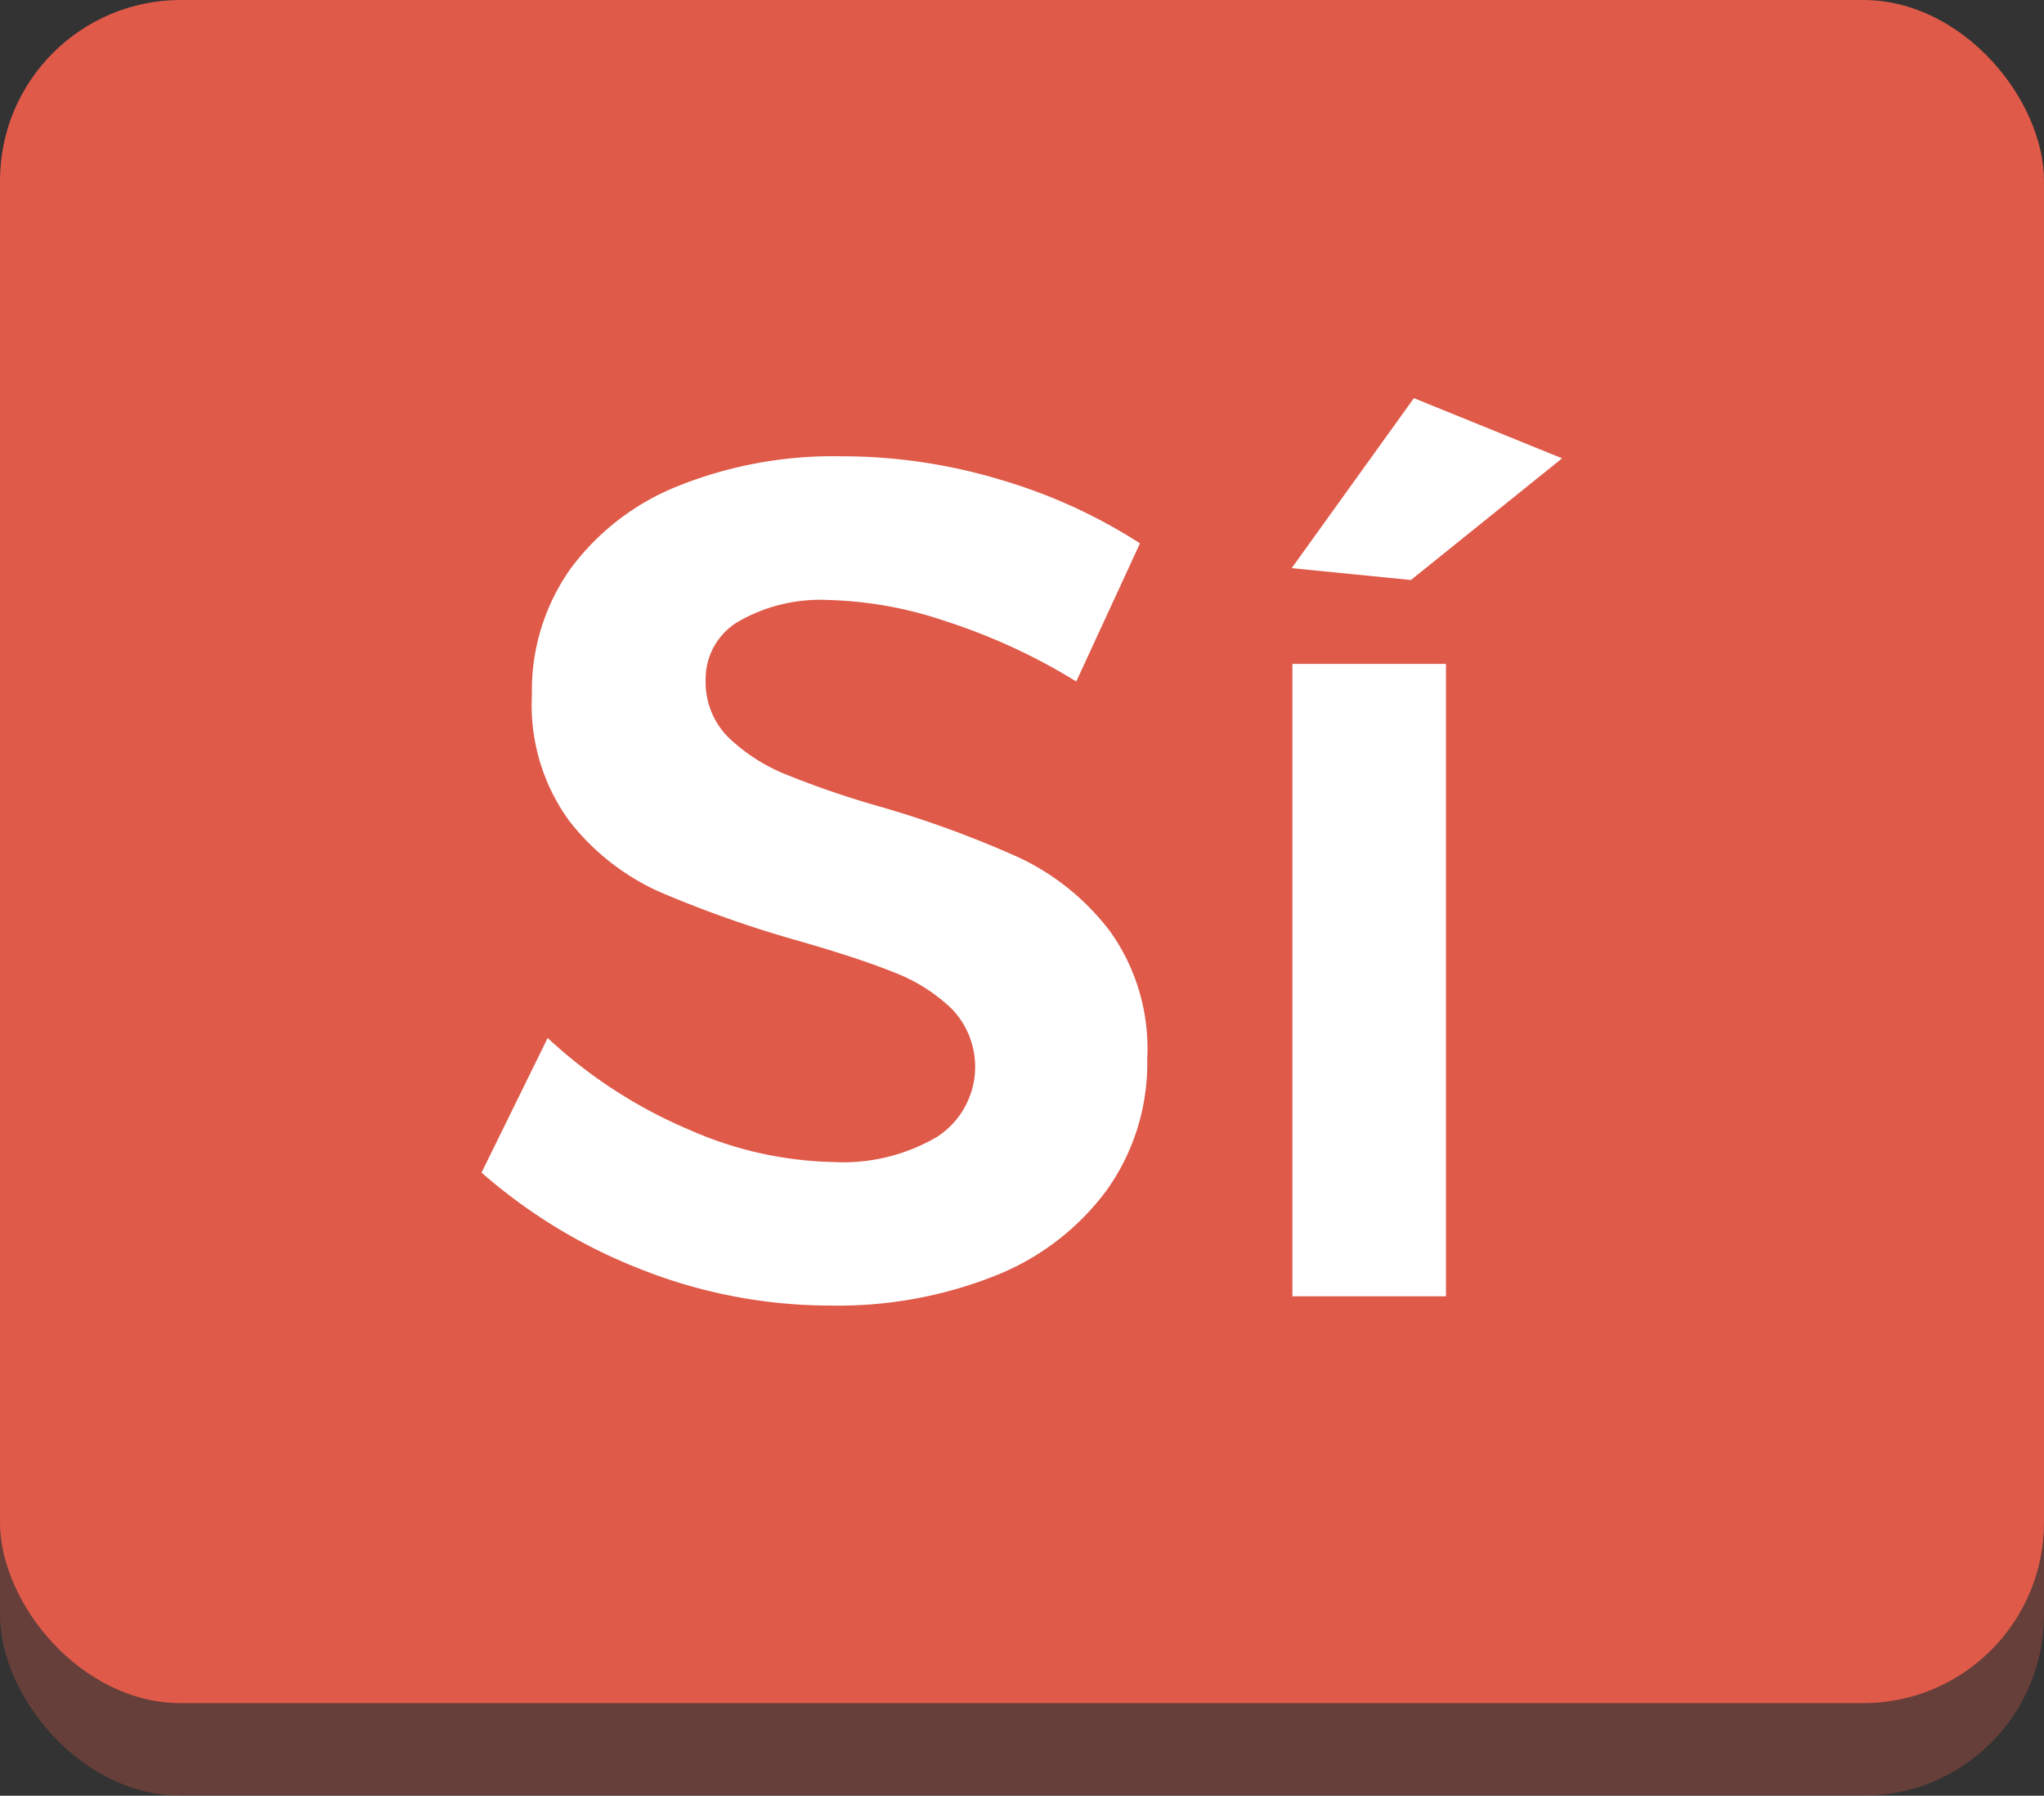 <svg xmlns="http://www.w3.org/2000/svg" viewBox="0 0 110.36 96.97"><rect x="0" y="0" width="110.36" height="96.97" fill="#333333" stroke="none"/><defs><style>.cls-1{opacity:0.3;}.cls-2{fill:#df5a49;}.cls-3{fill:#fff;}</style></defs><title>315_si</title><g id="Capa_2" data-name="Capa 2"><g id="_3-_Pantalla_Preguntes" data-name="3- Pantalla Preguntes"><g id="Correcte_copia" data-name="Correcte copia"><g id="Gris_sortir" data-name="Gris sortir"><g id="_0-_Botons_si_o_no" data-name="0- Botons si o no"><g id="Boto_si" data-name="Boto si"><g id="Boto_Inici" data-name="Boto Inici"><g class="cls-1"><rect class="cls-2" y="5" width="110.36" height="91.97" rx="9.76" ry="9.76"/></g><rect class="cls-2" width="110.36" height="91.97" rx="9.76" ry="9.76"/></g><path class="cls-3" d="M51.07,33.55a21.25,21.25,0,0,0-6.34-1.15,8.88,8.88,0,0,0-4.84,1.15,3.59,3.59,0,0,0-1.79,3.19,4.2,4.2,0,0,0,1.24,3.09,9.73,9.73,0,0,0,3.12,2,49.52,49.52,0,0,0,5.13,1.75A56.3,56.3,0,0,1,55,46.3a13.25,13.25,0,0,1,4.94,4,10.88,10.88,0,0,1,2,6.88,11.78,11.78,0,0,1-2.2,7.11,13.78,13.78,0,0,1-6.06,4.62,22.94,22.94,0,0,1-8.83,1.59,27.77,27.77,0,0,1-10.2-1.94A29,29,0,0,1,26,63.32l3.57-7.27A26.1,26.1,0,0,0,37.2,61,20.17,20.17,0,0,0,45,62.75a10,10,0,0,0,5.61-1.37,4.51,4.51,0,0,0,.8-6.88,9.25,9.25,0,0,0-3.16-2q-1.91-.77-5.23-1.72a61.73,61.73,0,0,1-7.39-2.61,12.84,12.84,0,0,1-4.91-3.86,10.63,10.63,0,0,1-2-6.79,11.37,11.37,0,0,1,2.07-6.79,13.34,13.34,0,0,1,5.86-4.5,22.5,22.5,0,0,1,8.77-1.59A29.64,29.64,0,0,1,54,25.9a29,29,0,0,1,7.55,3.44L58.11,36.8A32.29,32.29,0,0,0,51.07,33.55Z"/><path class="cls-3" d="M76.34,21.5l8,3.25-8.16,6.57-6.44-.64ZM69.78,35.85h8.29V70H69.78Z"/></g></g></g></g></g></g></svg>